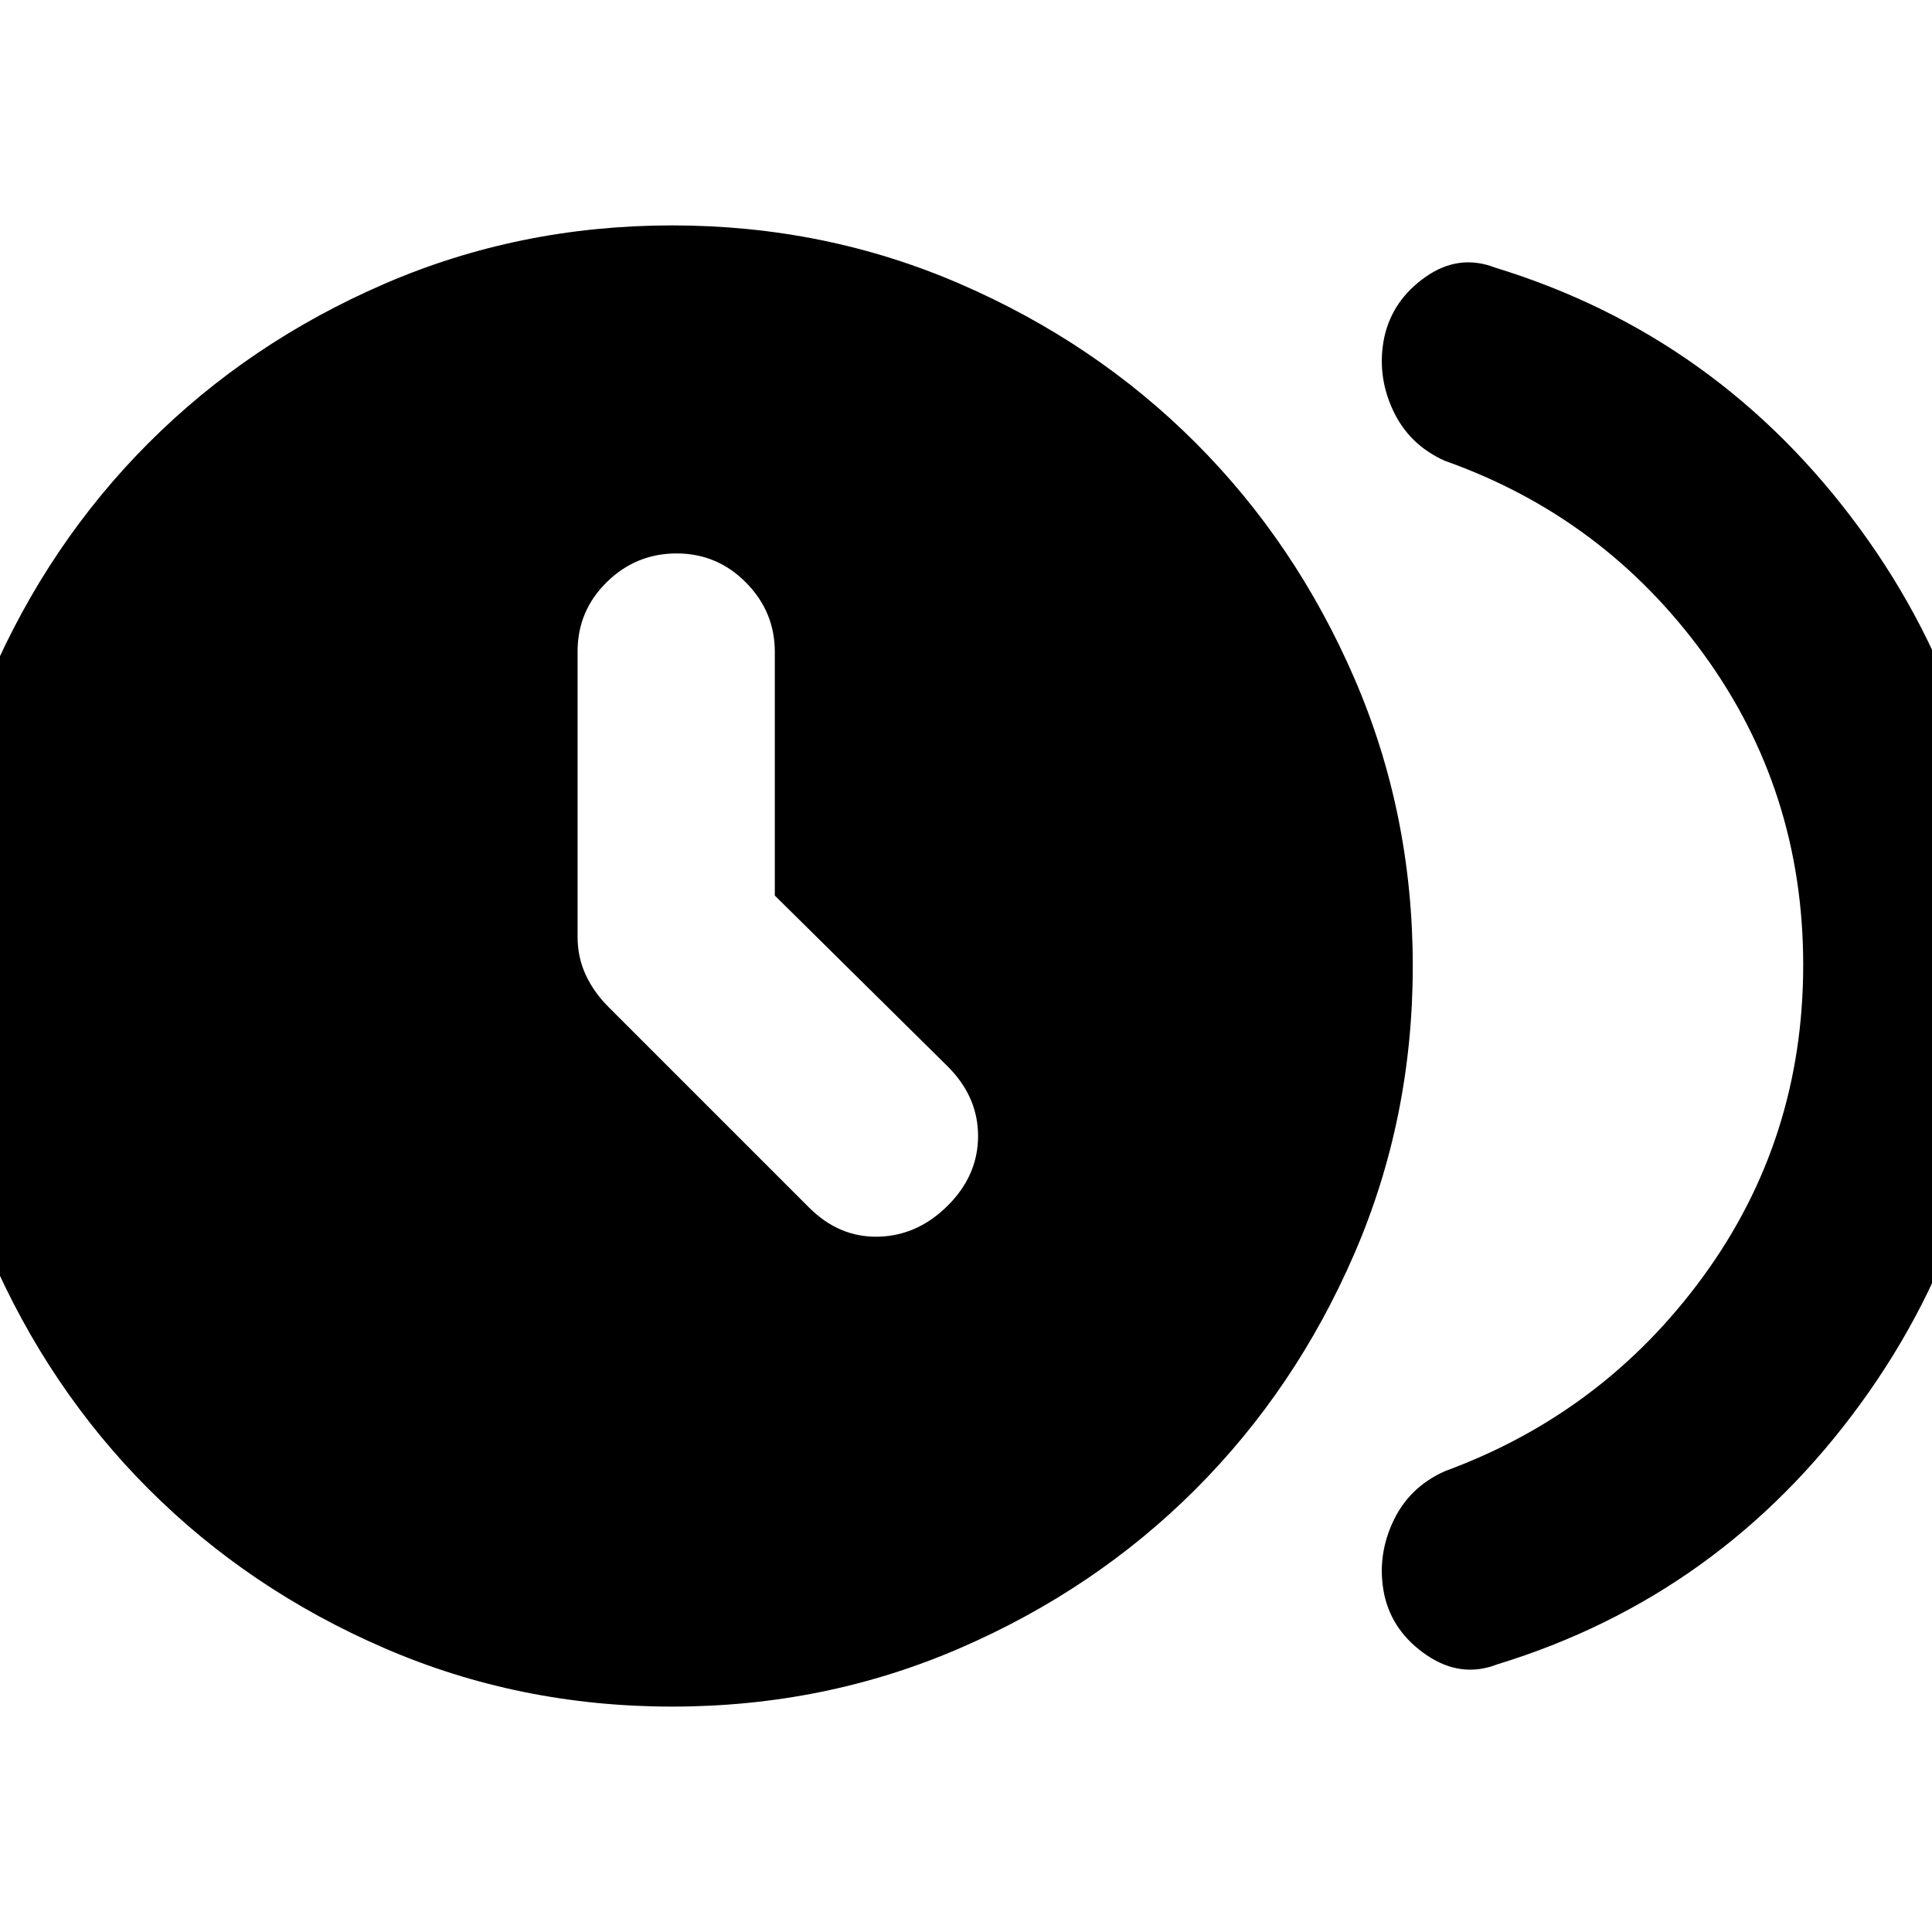 <svg xmlns="http://www.w3.org/2000/svg" height="20" viewBox="0 -960 960 960" width="20"><path d="M385-515v-121.11q0-19.89-14.29-34.39t-34.5-14.5q-20.21 0-34.71 14.26-14.5 14.25-14.5 34.42v141.81q0 10.13 4 18.82t11.34 16.03L402-360q15 15 34.5 14.5T471-361q15-15 15-34.5T471-430l-86-85Zm511 34.5q0-86.5-49.5-154.5T718-731q-18-8-26-25.5t-4.13-36.05Q692-811 708.5-822.5T743-827q111 34 181 129.5T994-480q0 122-69.5 217.5T744-133q-18 7-35-4.5t-21.13-29.95Q684-186 692-203.5q8-17.5 26-25.5 79-29 128.5-97T896-480.5ZM334-112q-76 0-143.13-29.1-67.14-29.1-116.9-78.87Q24.2-269.73-4.9-336.87-34-404-34-480t29.1-143.13q29.1-67.14 78.87-116.9 49.76-49.77 116.9-78.87Q258-848 334-848t143.13 29.1q67.14 29.1 116.9 78.87 49.77 49.76 78.87 116.9Q702-556 702-480t-29.1 143.13q-29.1 67.14-78.87 116.9-49.76 49.77-116.9 78.87Q410-112 334-112Z"/></svg>